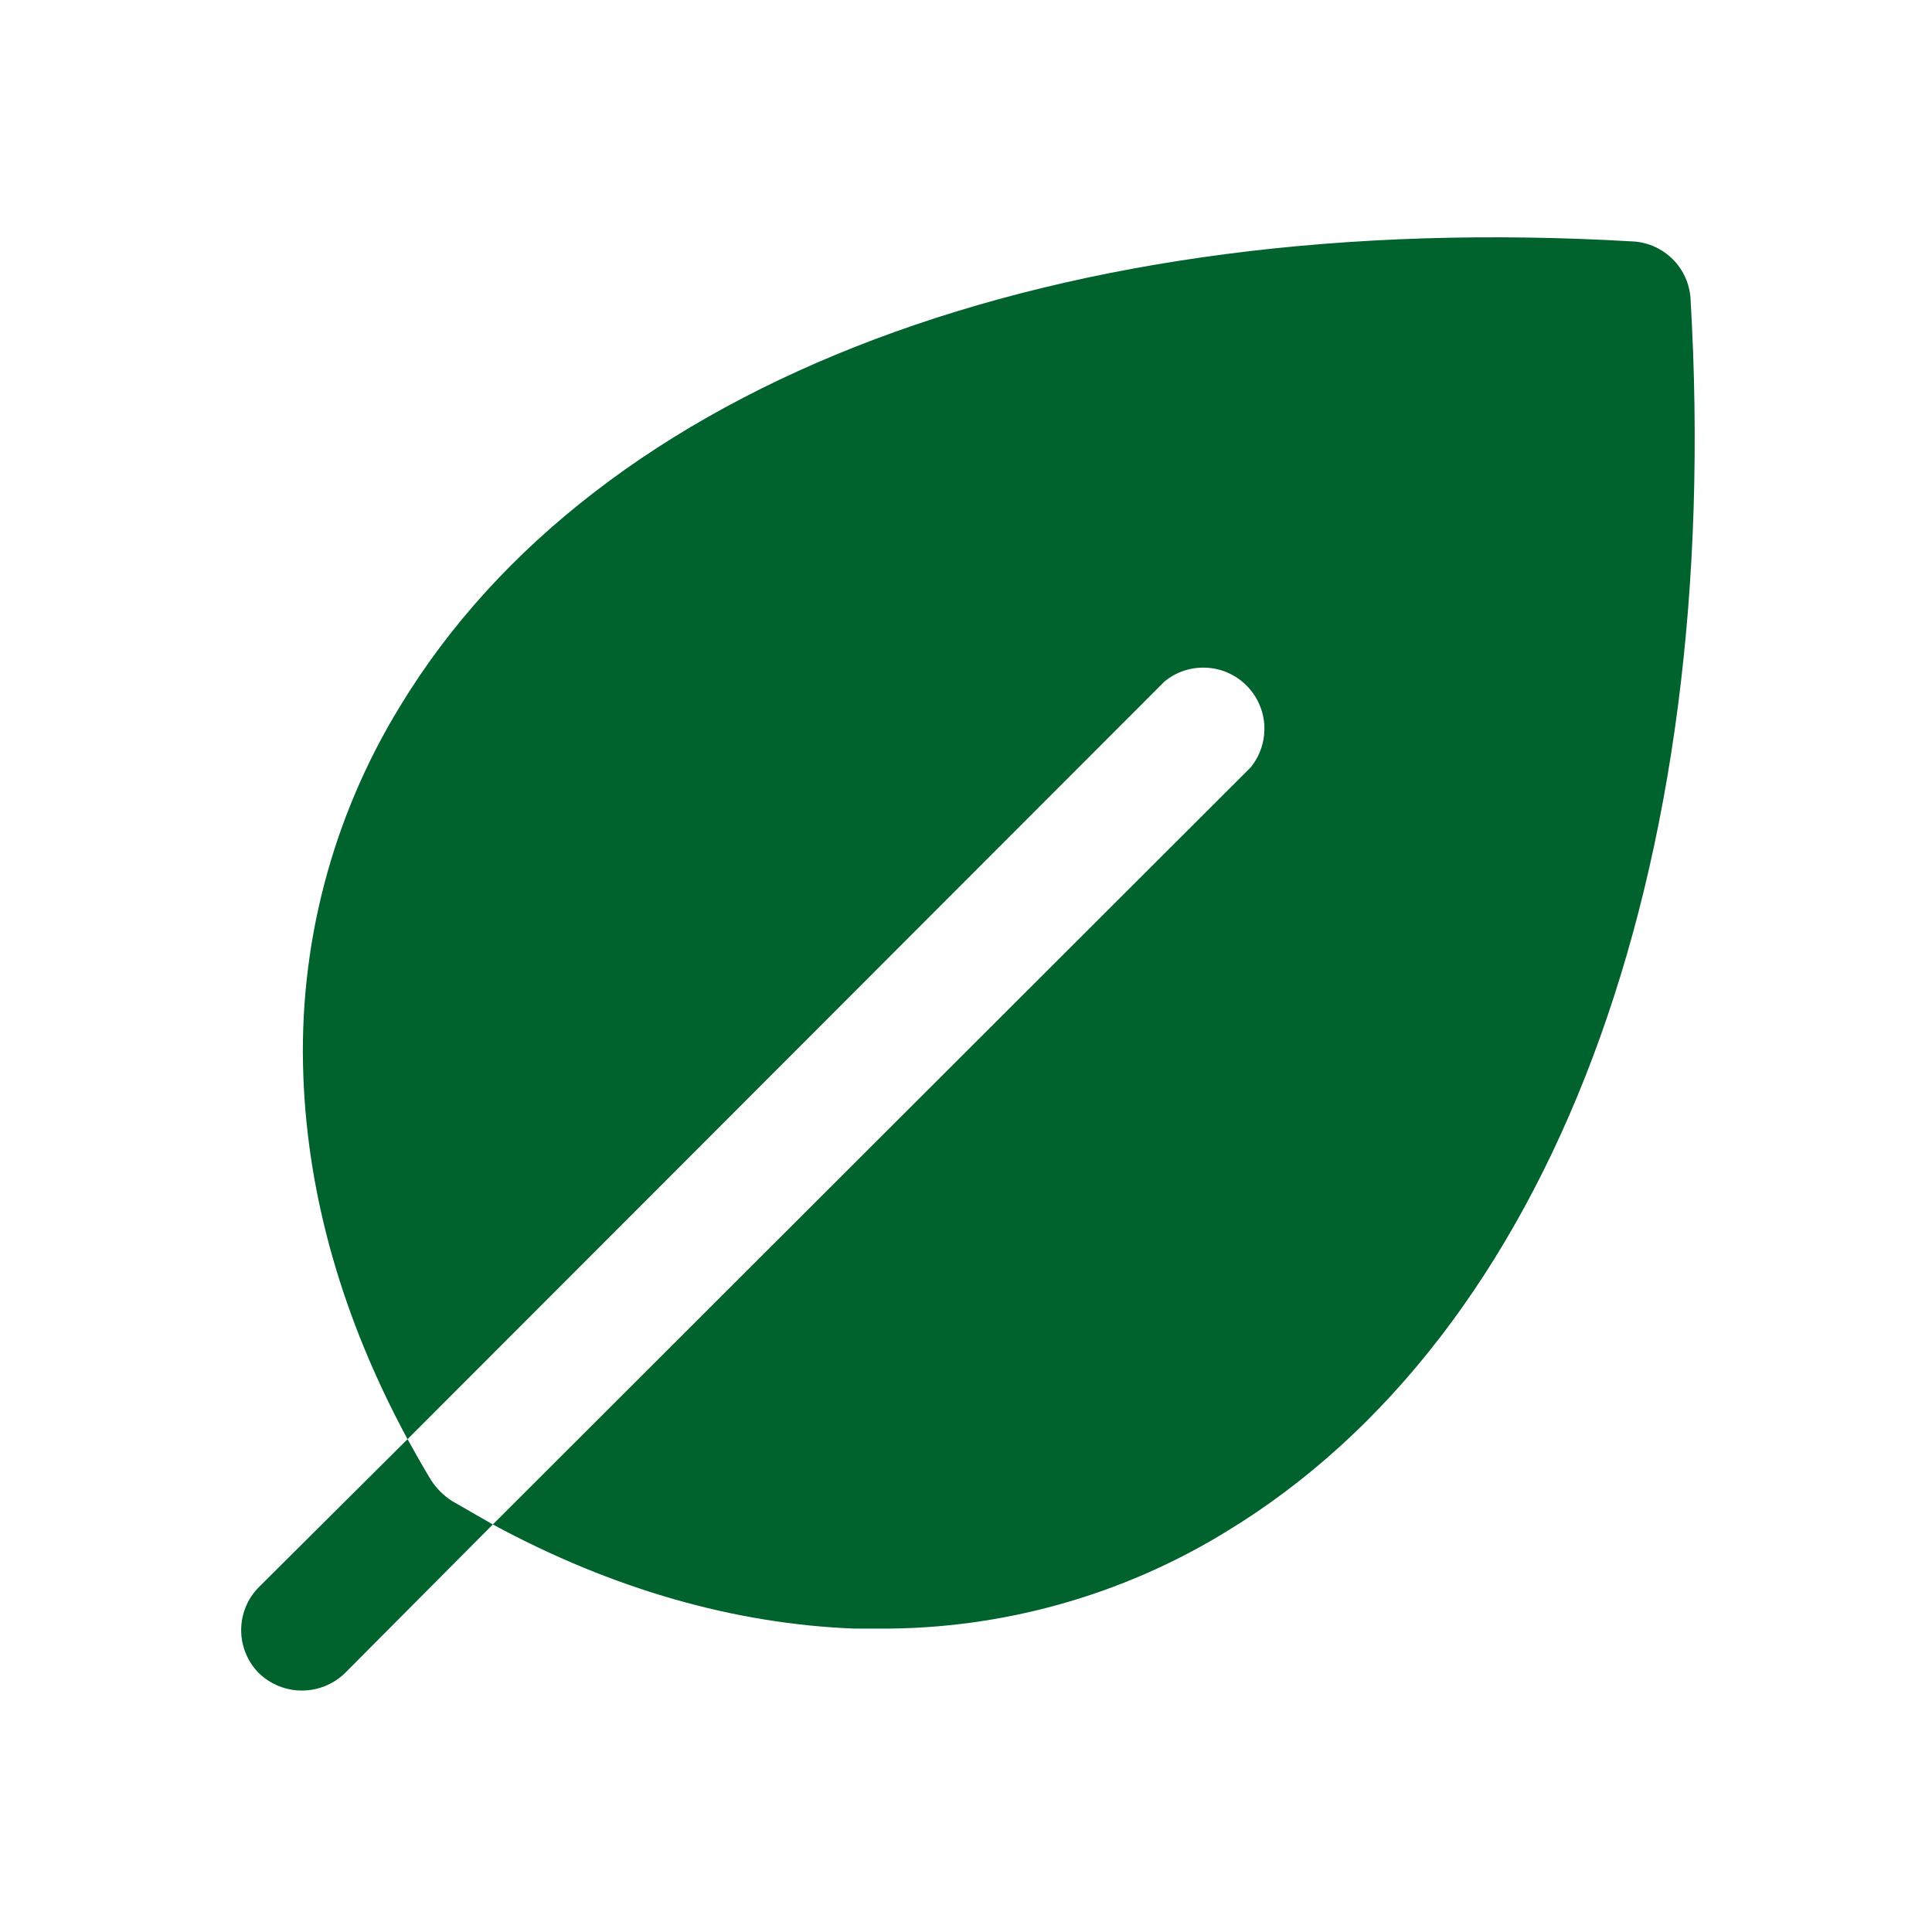 <svg width="35" height="35" viewBox="0 0 35 35" fill="none" xmlns="http://www.w3.org/2000/svg">
<path d="M22.203 27.754C20.319 28.907 18.151 29.513 15.942 29.504H15.491C13.317 29.422 11.102 28.793 8.928 27.617L22.655 13.904C22.829 13.692 22.918 13.422 22.905 13.147C22.891 12.873 22.776 12.613 22.582 12.419C22.387 12.224 22.128 12.109 21.853 12.096C21.578 12.082 21.308 12.171 21.096 12.346L7.383 26.072C6.207 23.898 5.578 21.684 5.496 19.51C5.402 17.148 6.011 14.812 7.246 12.797C10.815 6.904 19.168 3.76 29.6 4.375C29.866 4.394 30.115 4.508 30.304 4.697C30.492 4.885 30.606 5.135 30.625 5.4C31.241 15.832 28.096 24.186 22.203 27.754ZM7.807 26.811C7.657 26.564 7.52 26.318 7.383 26.072L4.69 28.752C4.484 28.959 4.369 29.239 4.369 29.531C4.369 29.823 4.484 30.103 4.69 30.311C4.899 30.513 5.178 30.626 5.469 30.626C5.76 30.626 6.039 30.513 6.248 30.311L8.928 27.617L8.19 27.193C8.036 27.095 7.906 26.964 7.807 26.811Z" fill="#00622D"/>
</svg>
